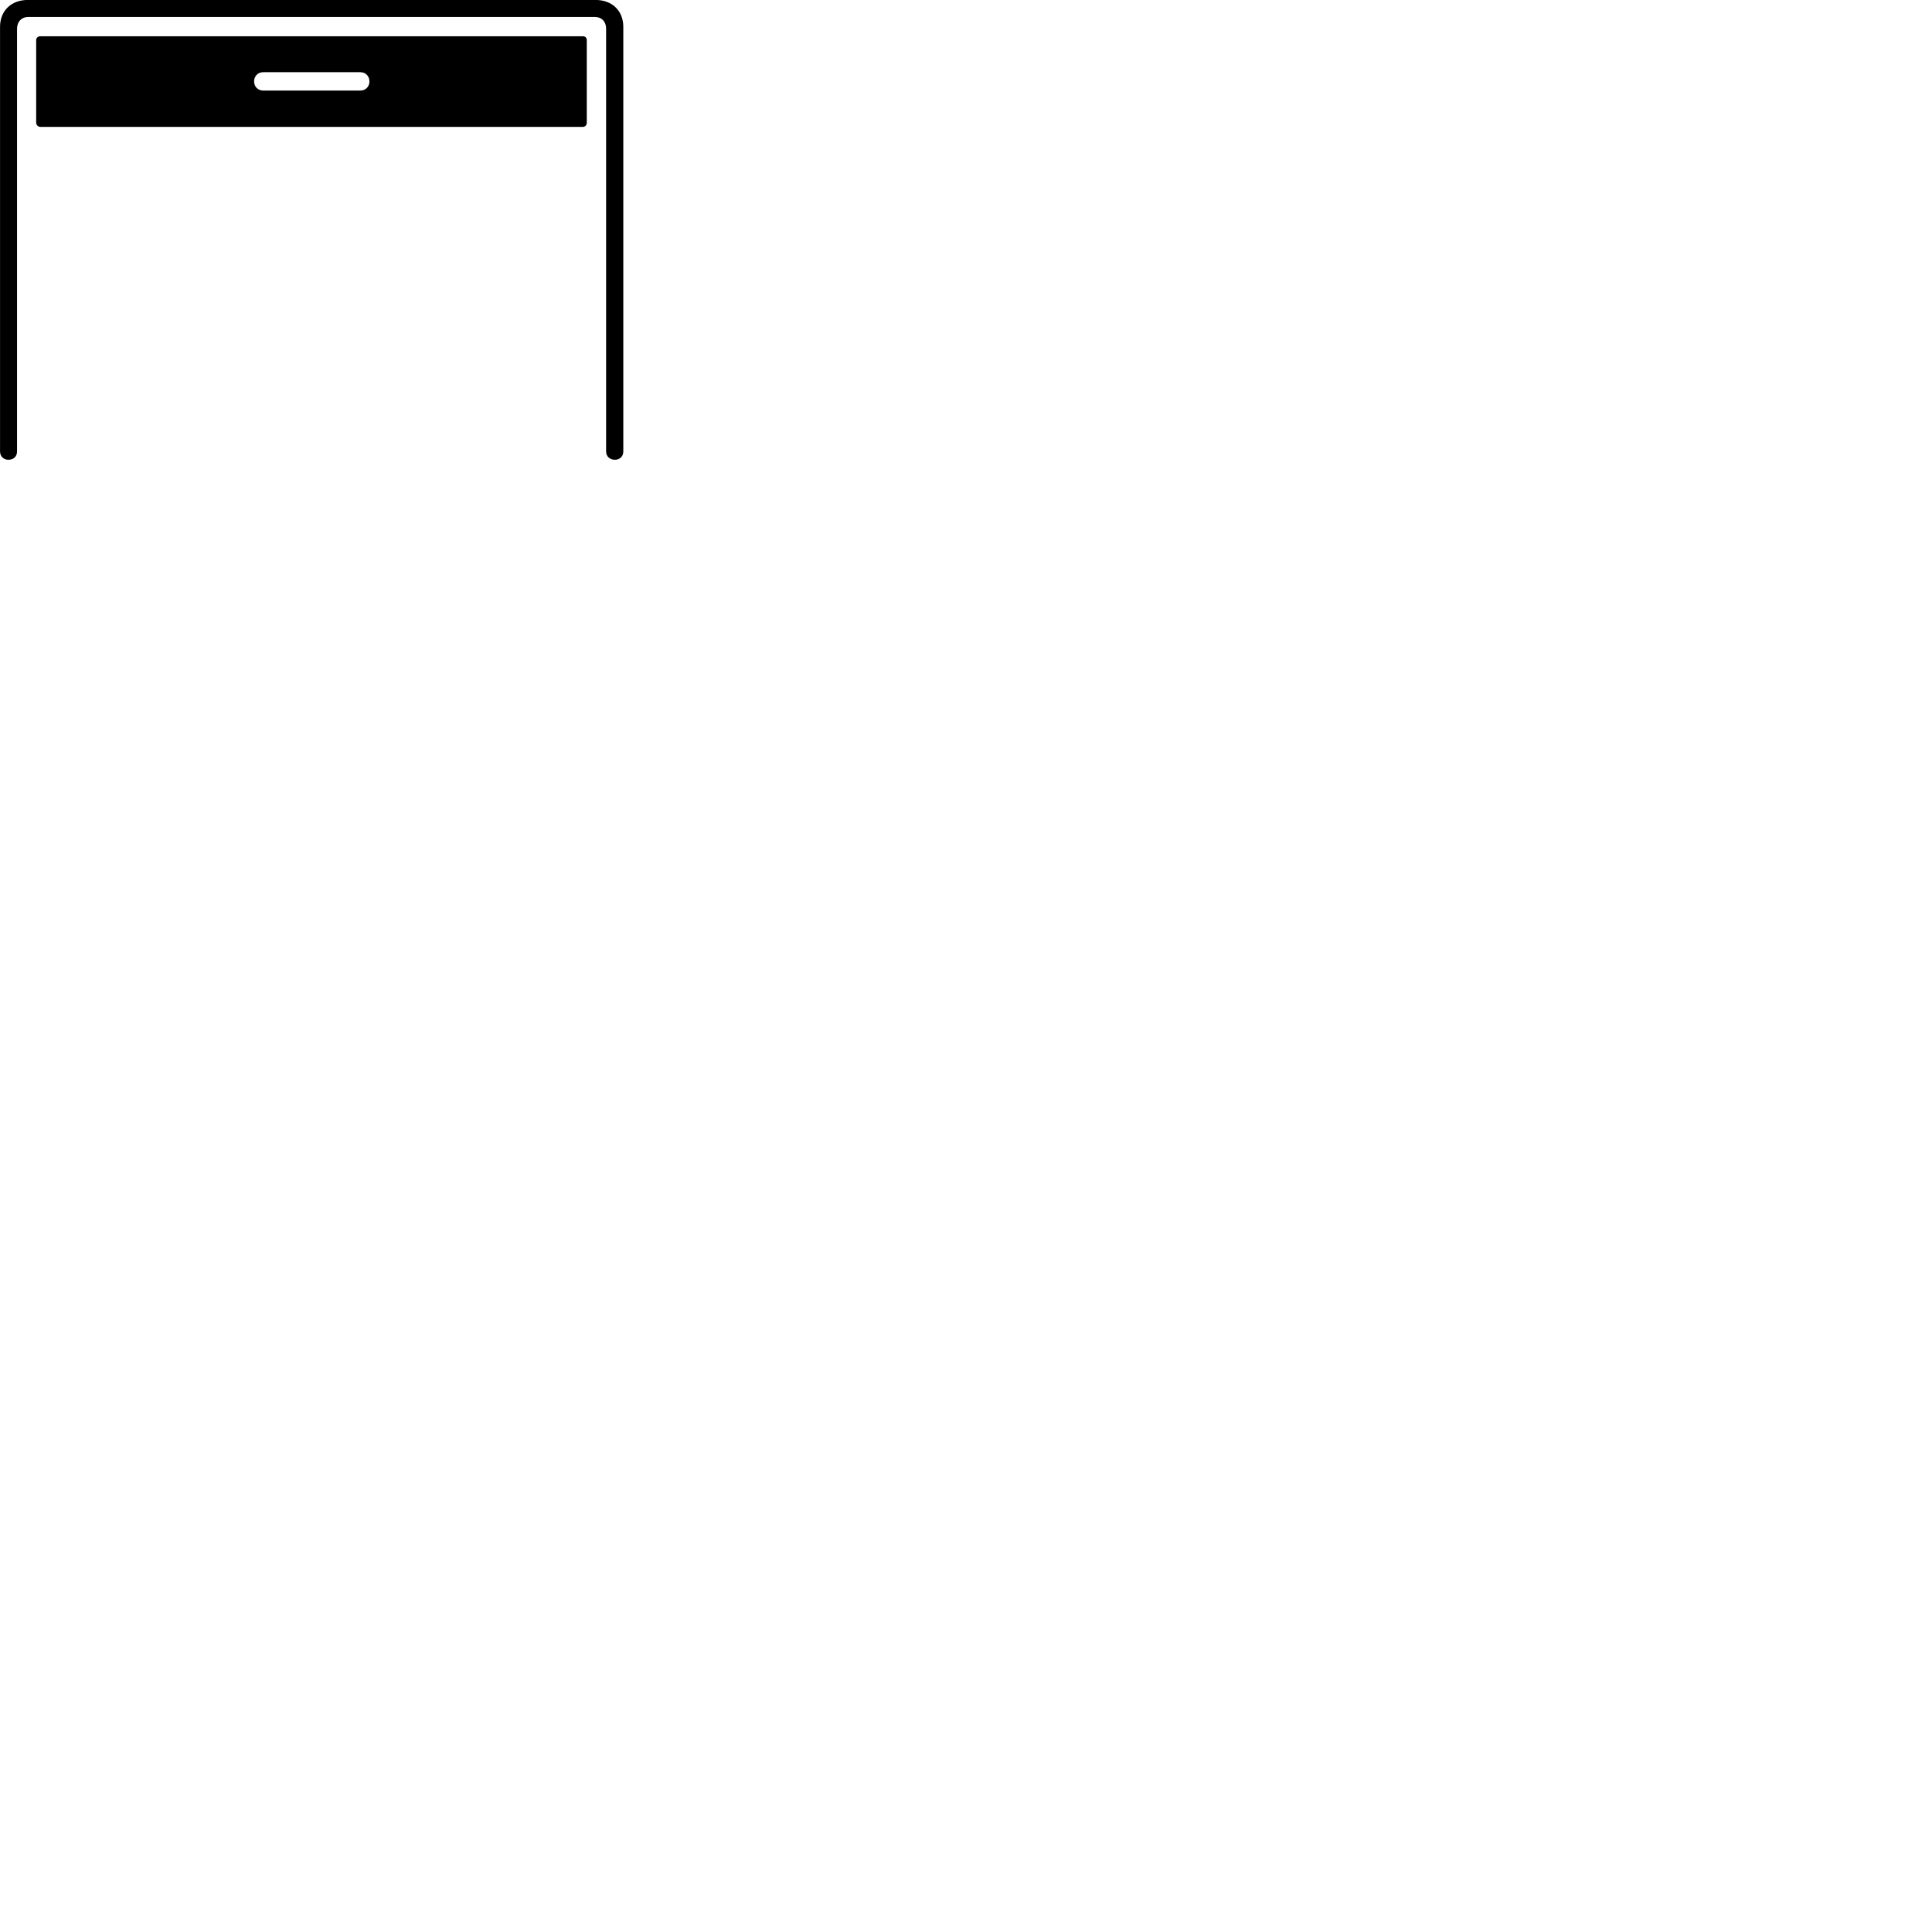 
        <svg xmlns="http://www.w3.org/2000/svg" viewBox="0 0 100 100">
            <path d="M0.432 23.797C0.702 23.797 0.882 23.627 0.882 23.367V1.487C0.882 1.117 1.122 0.877 1.462 0.877H30.782C31.142 0.877 31.372 1.117 31.372 1.487V23.367C31.372 23.627 31.562 23.797 31.832 23.797C32.072 23.797 32.262 23.627 32.262 23.367V1.387C32.262 0.567 31.692 -0.003 30.822 -0.003H1.442C0.572 -0.003 0.002 0.567 0.002 1.387V23.367C0.002 23.627 0.192 23.797 0.432 23.797ZM2.082 6.567H30.172C30.292 6.567 30.372 6.467 30.372 6.347V2.077C30.372 1.957 30.292 1.877 30.172 1.877H2.082C1.972 1.877 1.872 1.957 1.872 2.077V6.347C1.872 6.467 1.972 6.567 2.082 6.567ZM13.622 4.687C13.352 4.687 13.152 4.487 13.152 4.217C13.152 3.937 13.352 3.737 13.622 3.737H18.652C18.922 3.737 19.122 3.937 19.122 4.217C19.122 4.487 18.922 4.687 18.652 4.687Z" />
        </svg>
    